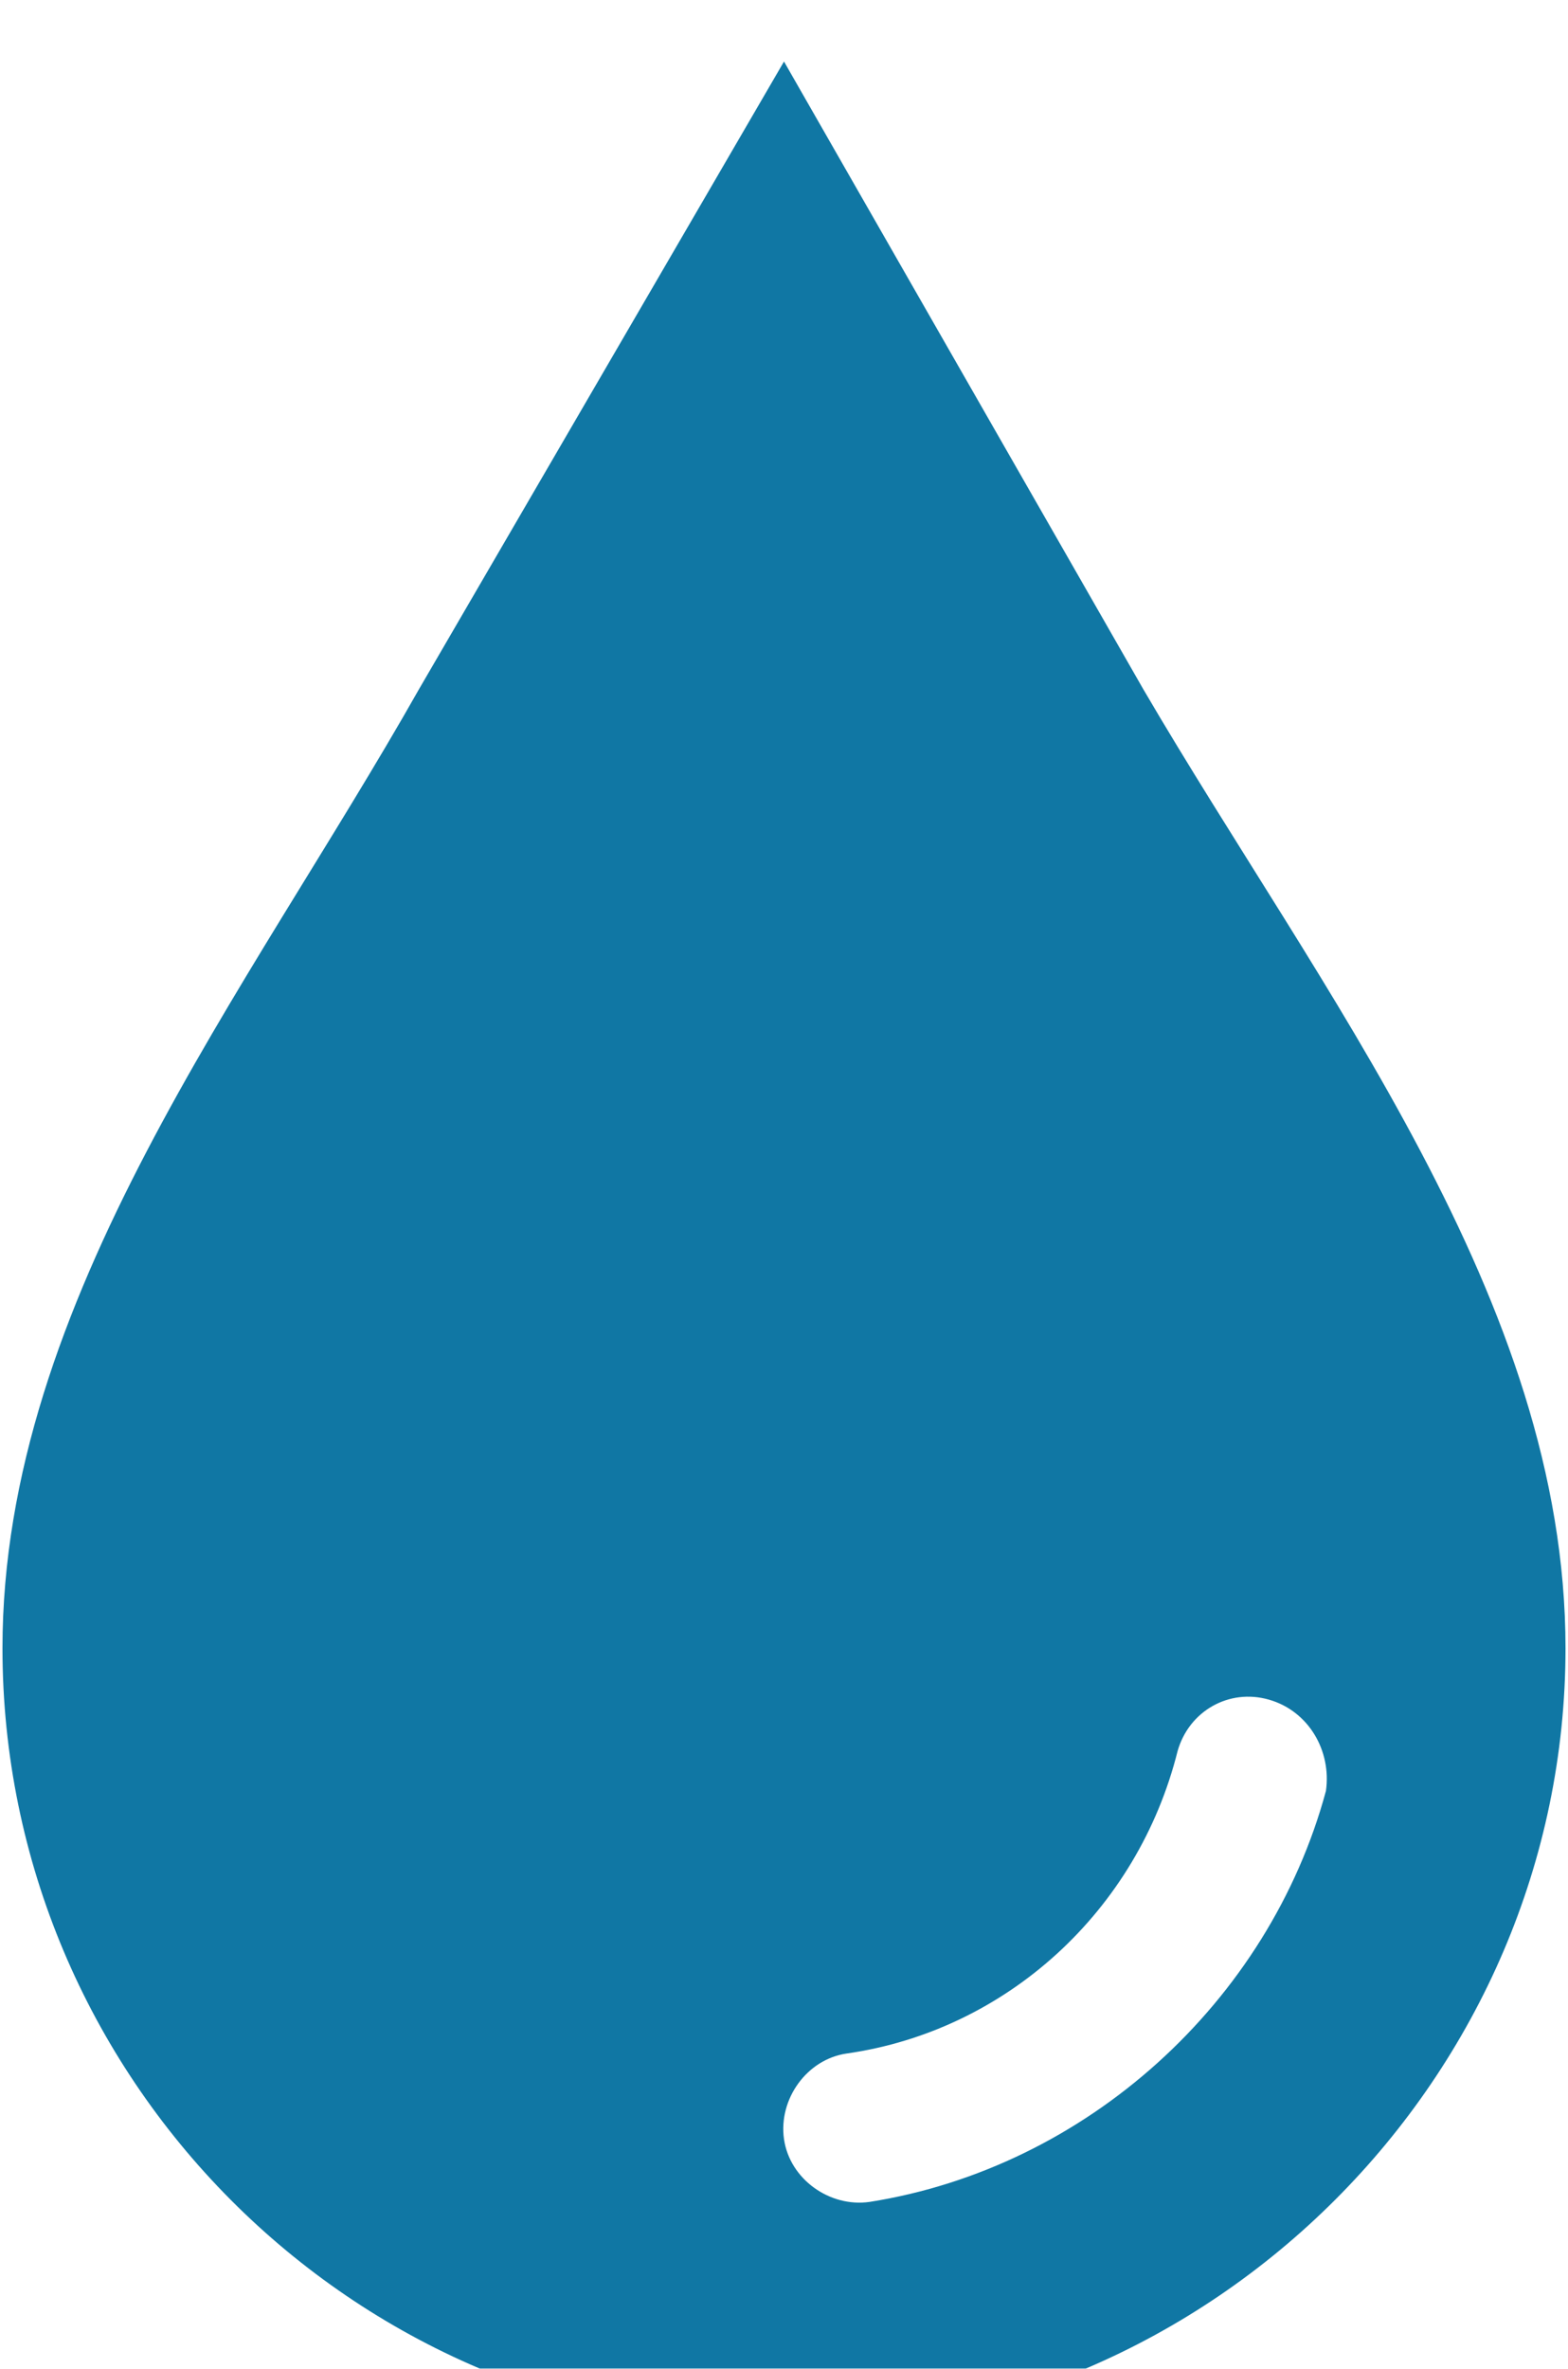<svg width="102" height="154" viewBox="0 0 102 154" fill="#1077A4" xmlns="http://www.w3.org/2000/svg">
<g filter="url(#filter0_i_733_9748)">
<path fill-rule="evenodd" clip-rule="evenodd" d="M51 0L74.378 40.819C85.882 60.487 101.838 80.525 101.838 103.161C101.838 130.993 78.831 154 51 154C22.797 154 0.161 130.993 0.161 103.161C0.161 80.525 16.118 60.487 27.25 40.819L51 0ZM76.605 109.841C77.347 107.243 79.944 105.759 82.542 106.501C85.14 107.243 86.624 109.841 86.253 112.439C82.542 126.169 70.667 136.93 56.566 139.157C53.968 139.528 51.371 137.672 51 135.075C50.629 132.477 52.484 129.88 55.082 129.508C65.472 128.024 74.007 120.231 76.605 109.841Z" />
</g>
<defs>
<filter id="filter0_i_733_9748" x="0.161" y="0" width="101.677" height="158" filterUnits="userSpaceOnUse" color-interpolation-filters="sRGB">
<feFlood flood-opacity="0" result="BackgroundImageFix"/>
<feBlend mode="normal" in="SourceGraphic" in2="BackgroundImageFix" result="shape"/>
<feColorMatrix in="SourceAlpha" type="matrix" values="0 0 0 0 0 0 0 0 0 0 0 0 0 0 0 0 0 0 127 0" result="hardAlpha"/>
<feOffset dy="4"/>
<feGaussianBlur stdDeviation="2"/>
<feComposite in2="hardAlpha" operator="arithmetic" k2="-1" k3="1"/>
<feColorMatrix type="matrix" values="0 0 0 0 0.064 0 0 0 0 0.388 0 0 0 0 0.529 0 0 0 1 0"/>
<feBlend mode="normal" in2="shape" result="effect1_innerShadow_733_9748"/>
</filter>
</defs>
</svg>
